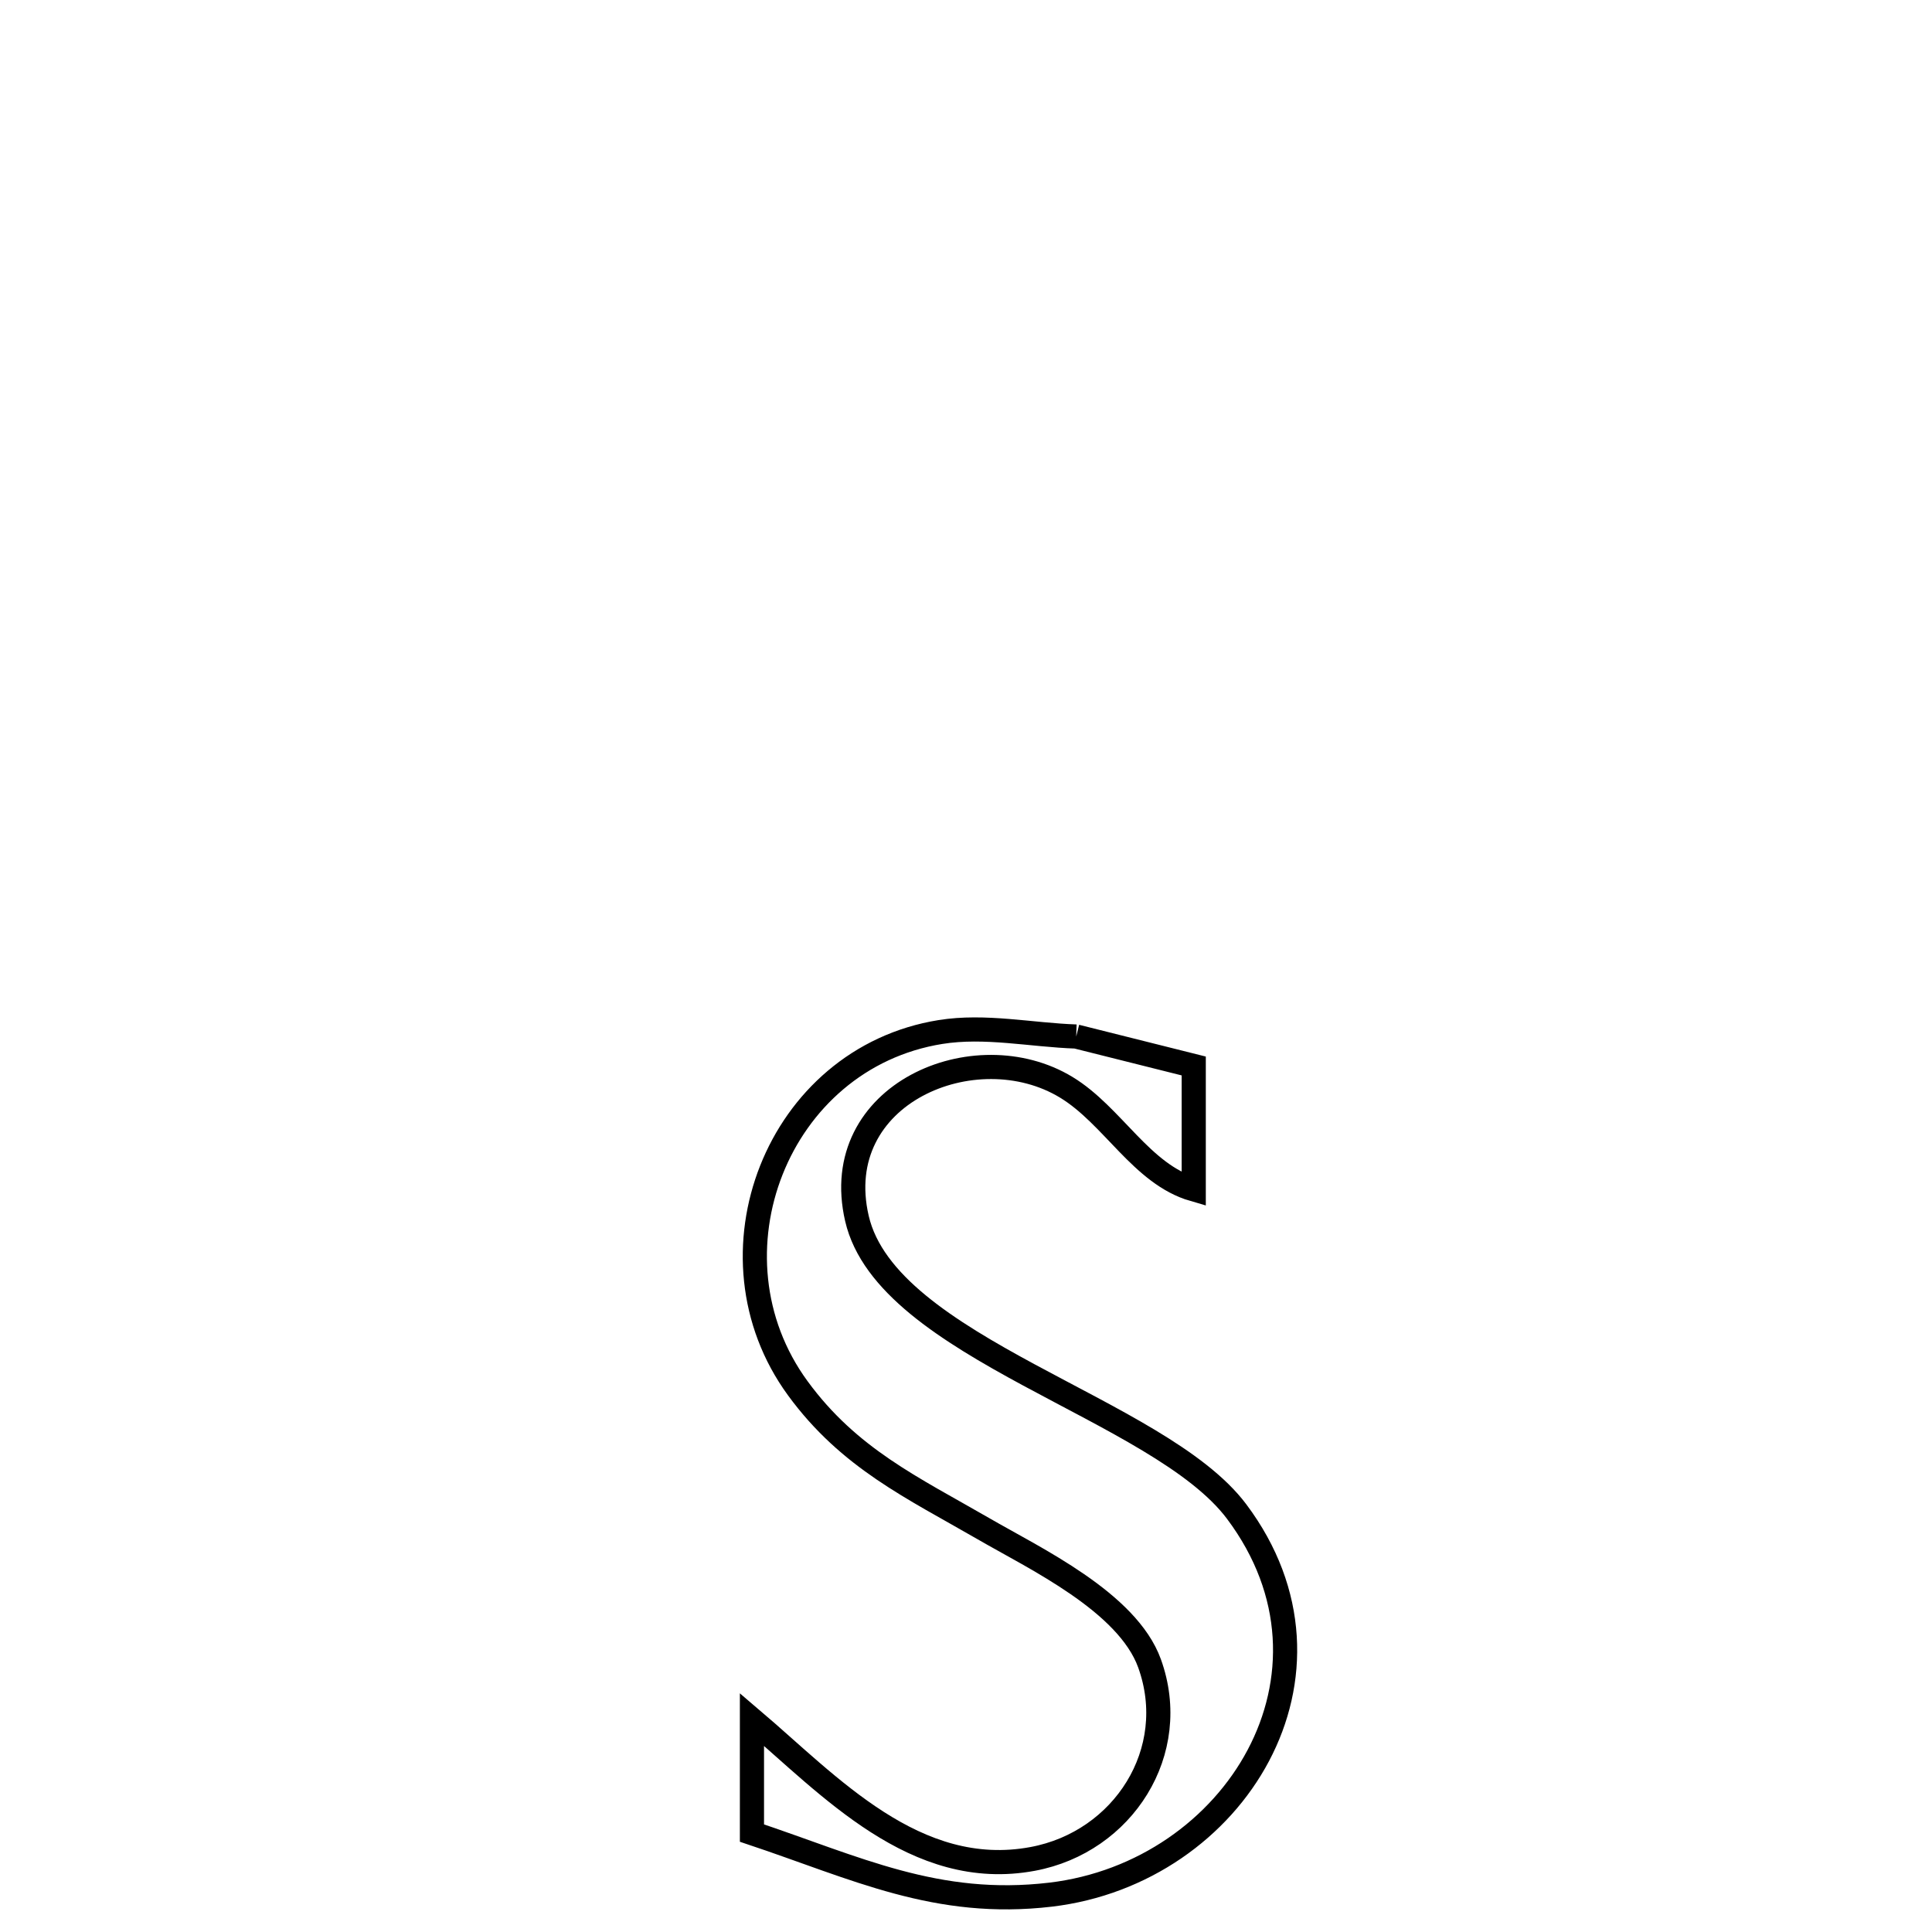 <svg xmlns="http://www.w3.org/2000/svg" viewBox="0.0 0.0 24.0 24.0" height="200px" width="200px"><path fill="none" stroke="black" stroke-width=".3" stroke-opacity="1.0"  filling="0" d="M13.369 12.876 L13.369 12.876 C13.856 12.998 14.342 13.12 14.829 13.242 L14.829 13.242 C14.829 13.753 14.829 14.264 14.829 14.775 L14.829 14.775 C14.18 14.587 13.824 13.858 13.246 13.507 C12.117 12.821 10.287 13.587 10.645 15.136 C11.019 16.755 14.394 17.486 15.362 18.777 C16.868 20.786 15.344 23.264 13.051 23.536 C11.636 23.703 10.636 23.204 9.341 22.771 L9.341 22.771 C9.341 22.301 9.341 21.831 9.341 21.36 L9.341 21.36 C10.302 22.178 11.372 23.364 12.829 23.092 C13.954 22.882 14.675 21.757 14.28 20.663 C14.004 19.9 12.853 19.359 12.215 18.989 C11.338 18.482 10.547 18.117 9.91 17.245 C8.703 15.594 9.652 13.146 11.683 12.82 C12.238 12.731 12.807 12.857 13.369 12.876 L13.369 12.876"></path></svg>
